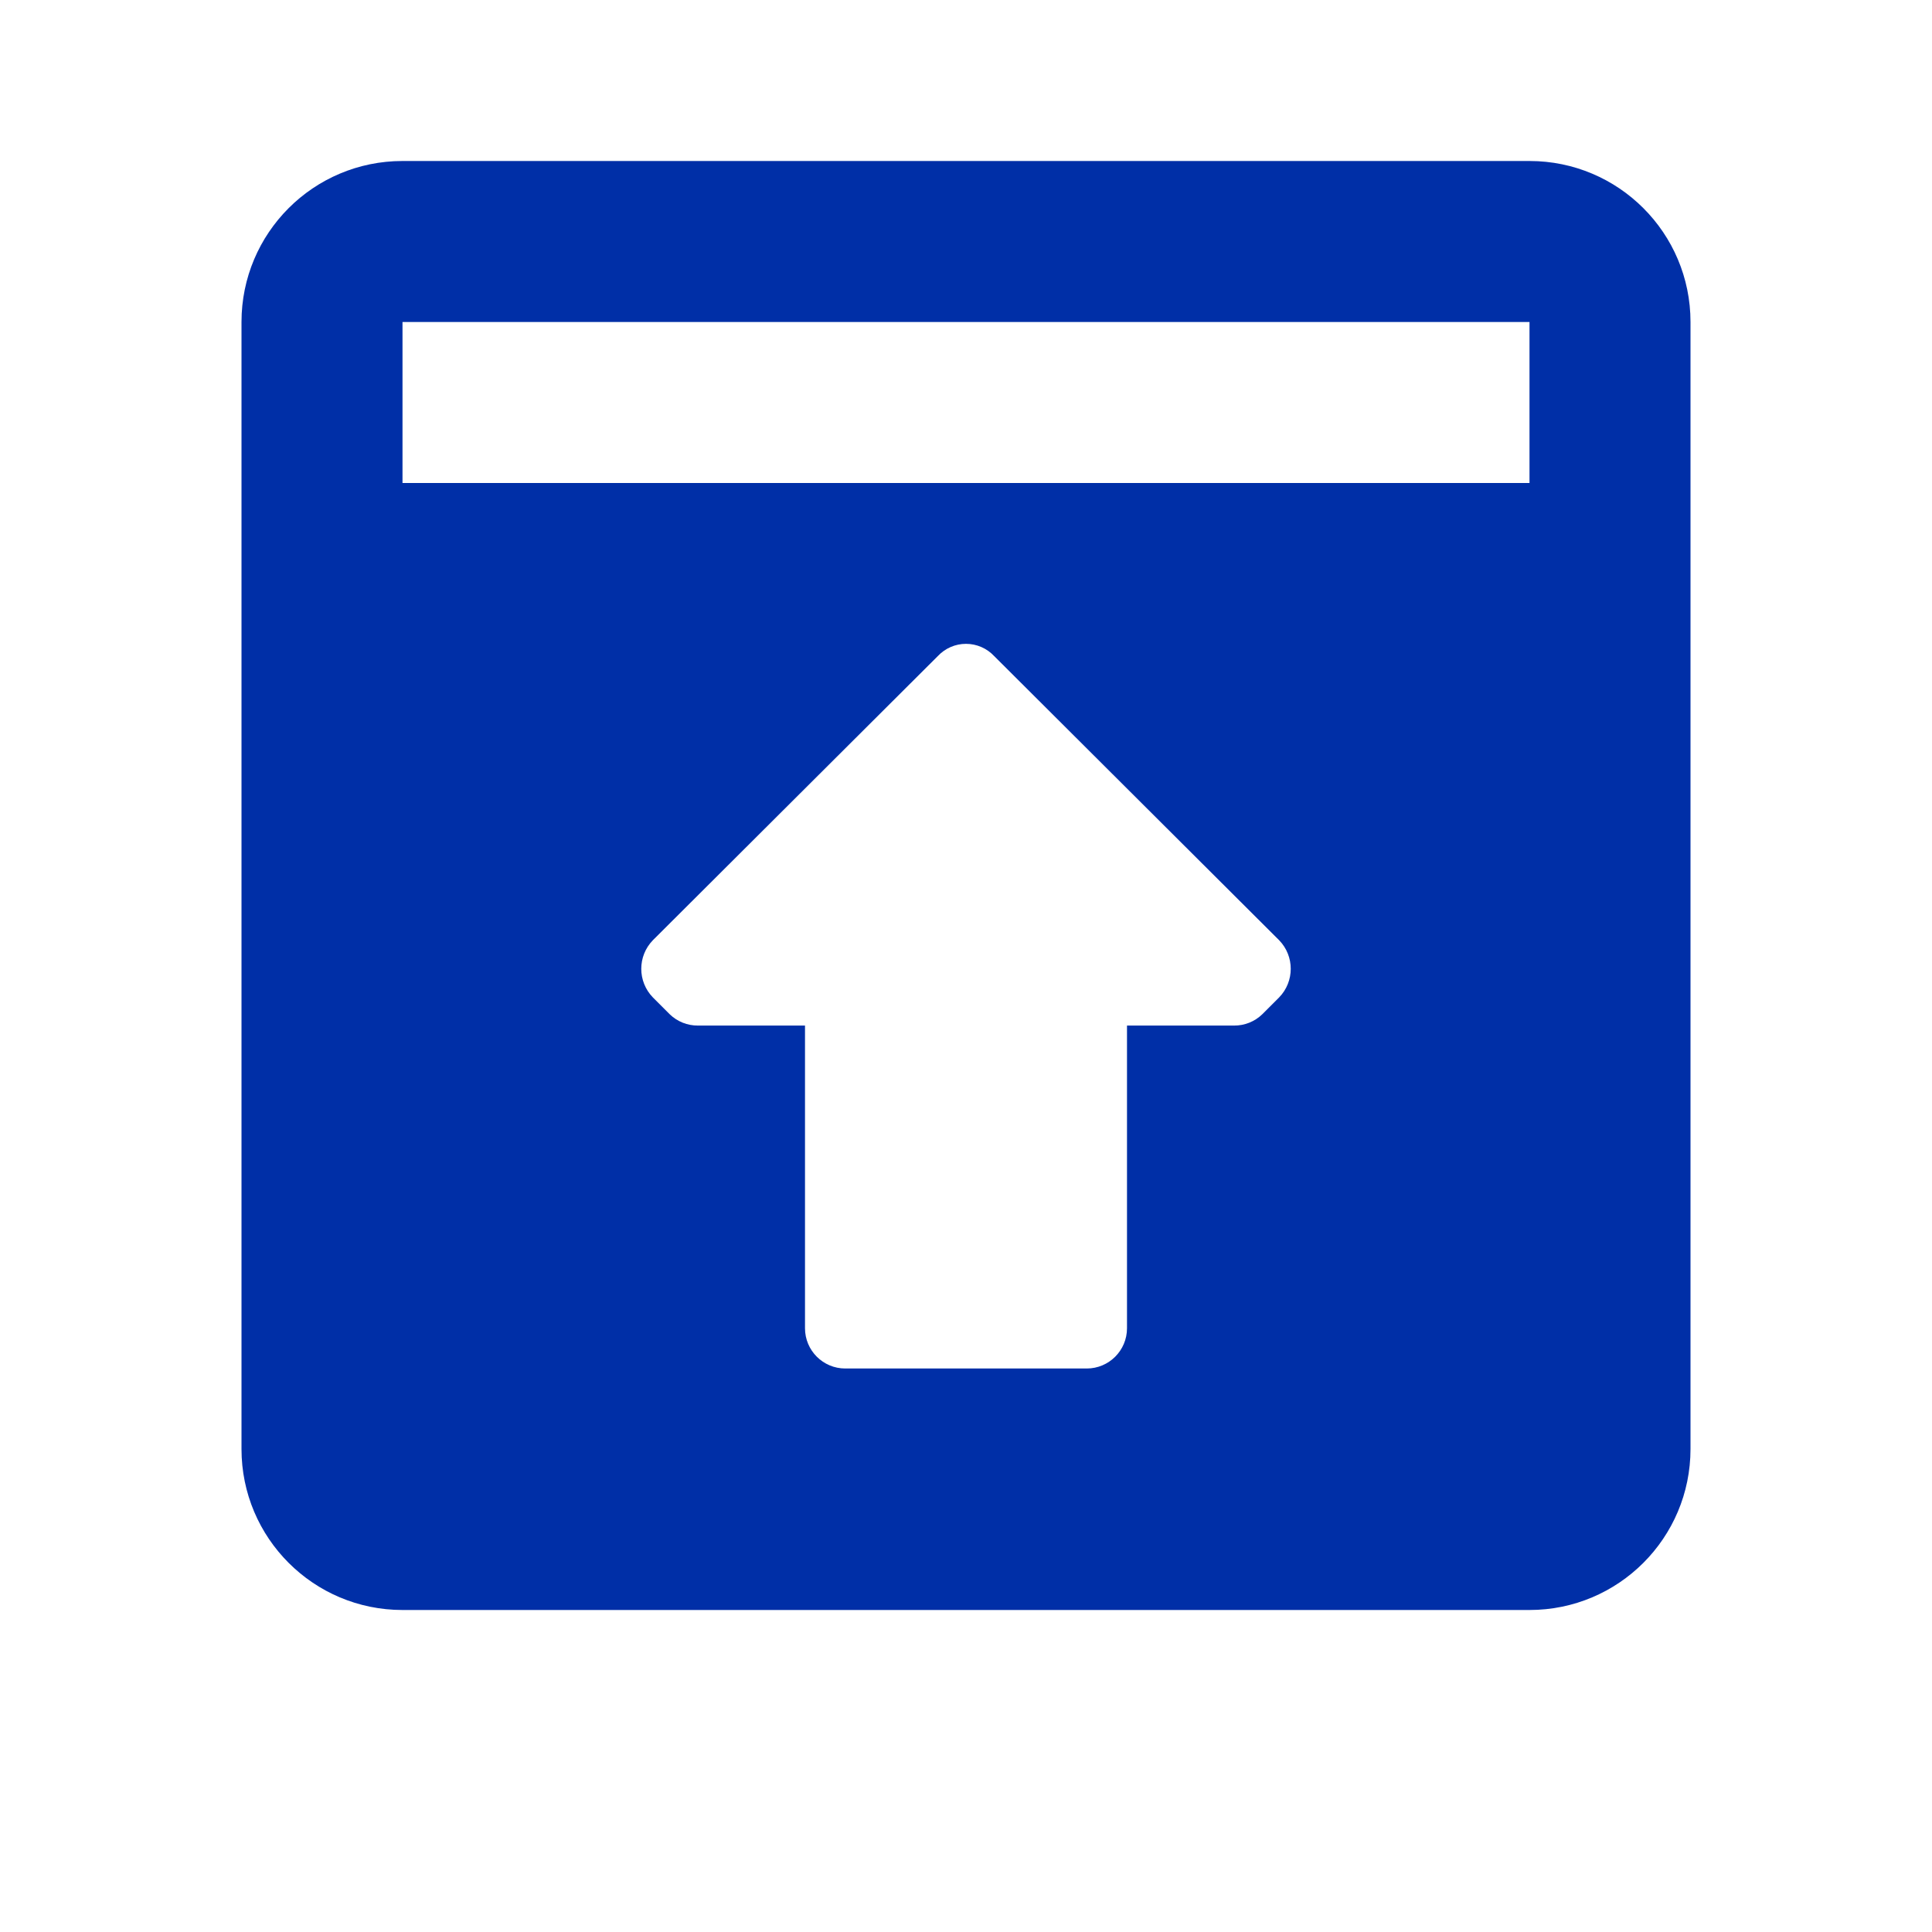 <?xml version="1.0" encoding="UTF-8"?>
<svg width="24px" height="24px" viewBox="0 0 24 24" version="1.1" xmlns="http://www.w3.org/2000/svg" xmlns:xlink="http://www.w3.org/1999/xlink">
    <title>切片</title>
    <g id="完整" stroke="none" stroke-width="1" fill="none" fill-rule="evenodd">
        <g id="比赛/比赛详情-代码提交-已报名" transform="translate(-316, -612)" fill="#002FA7" fill-rule="nonzero">
            <g id="Group-20" transform="translate(292, 600)">
                <g id="Group-21" transform="translate(0, 12)">
                    <g id="ico-/-24-/-files-/-folder_outlined" transform="translate(24, 0)">
                        <path d="M19,2 L5,2 C3.895,2 3,2.895 3,4 L3,18 C3,19.105 3.895,20 5,20 L19,20 C20.105,20 21,19.105 21,18 L21,4 C21,2.895 20.105,2 19,2 Z M15.89,12.39 L15.68,12.6 C15.586,12.691 15.46,12.741 15.33,12.74 L14,12.74 L14,16.5 C14,16.776 13.776,17 13.5,17 L10.5,17 C10.224,17 10,16.776 10,16.5 L10,12.74 L8.67,12.74 C8.54,12.741 8.414,12.691 8.32,12.6 L8.11,12.39 C7.918,12.192 7.918,11.878 8.11,11.68 L11.65,8.15 C11.741,8.053 11.867,7.998 12,7.998 C12.133,7.998 12.259,8.053 12.35,8.15 L15.89,11.68 C16.082,11.878 16.082,12.192 15.89,12.39 Z M19,6 L5,6 L5,4 L19,4 L19,6 Z" id="Icon-color"></path>
                    </g>
                </g>
            </g>
        </g>
    </g>
</svg>